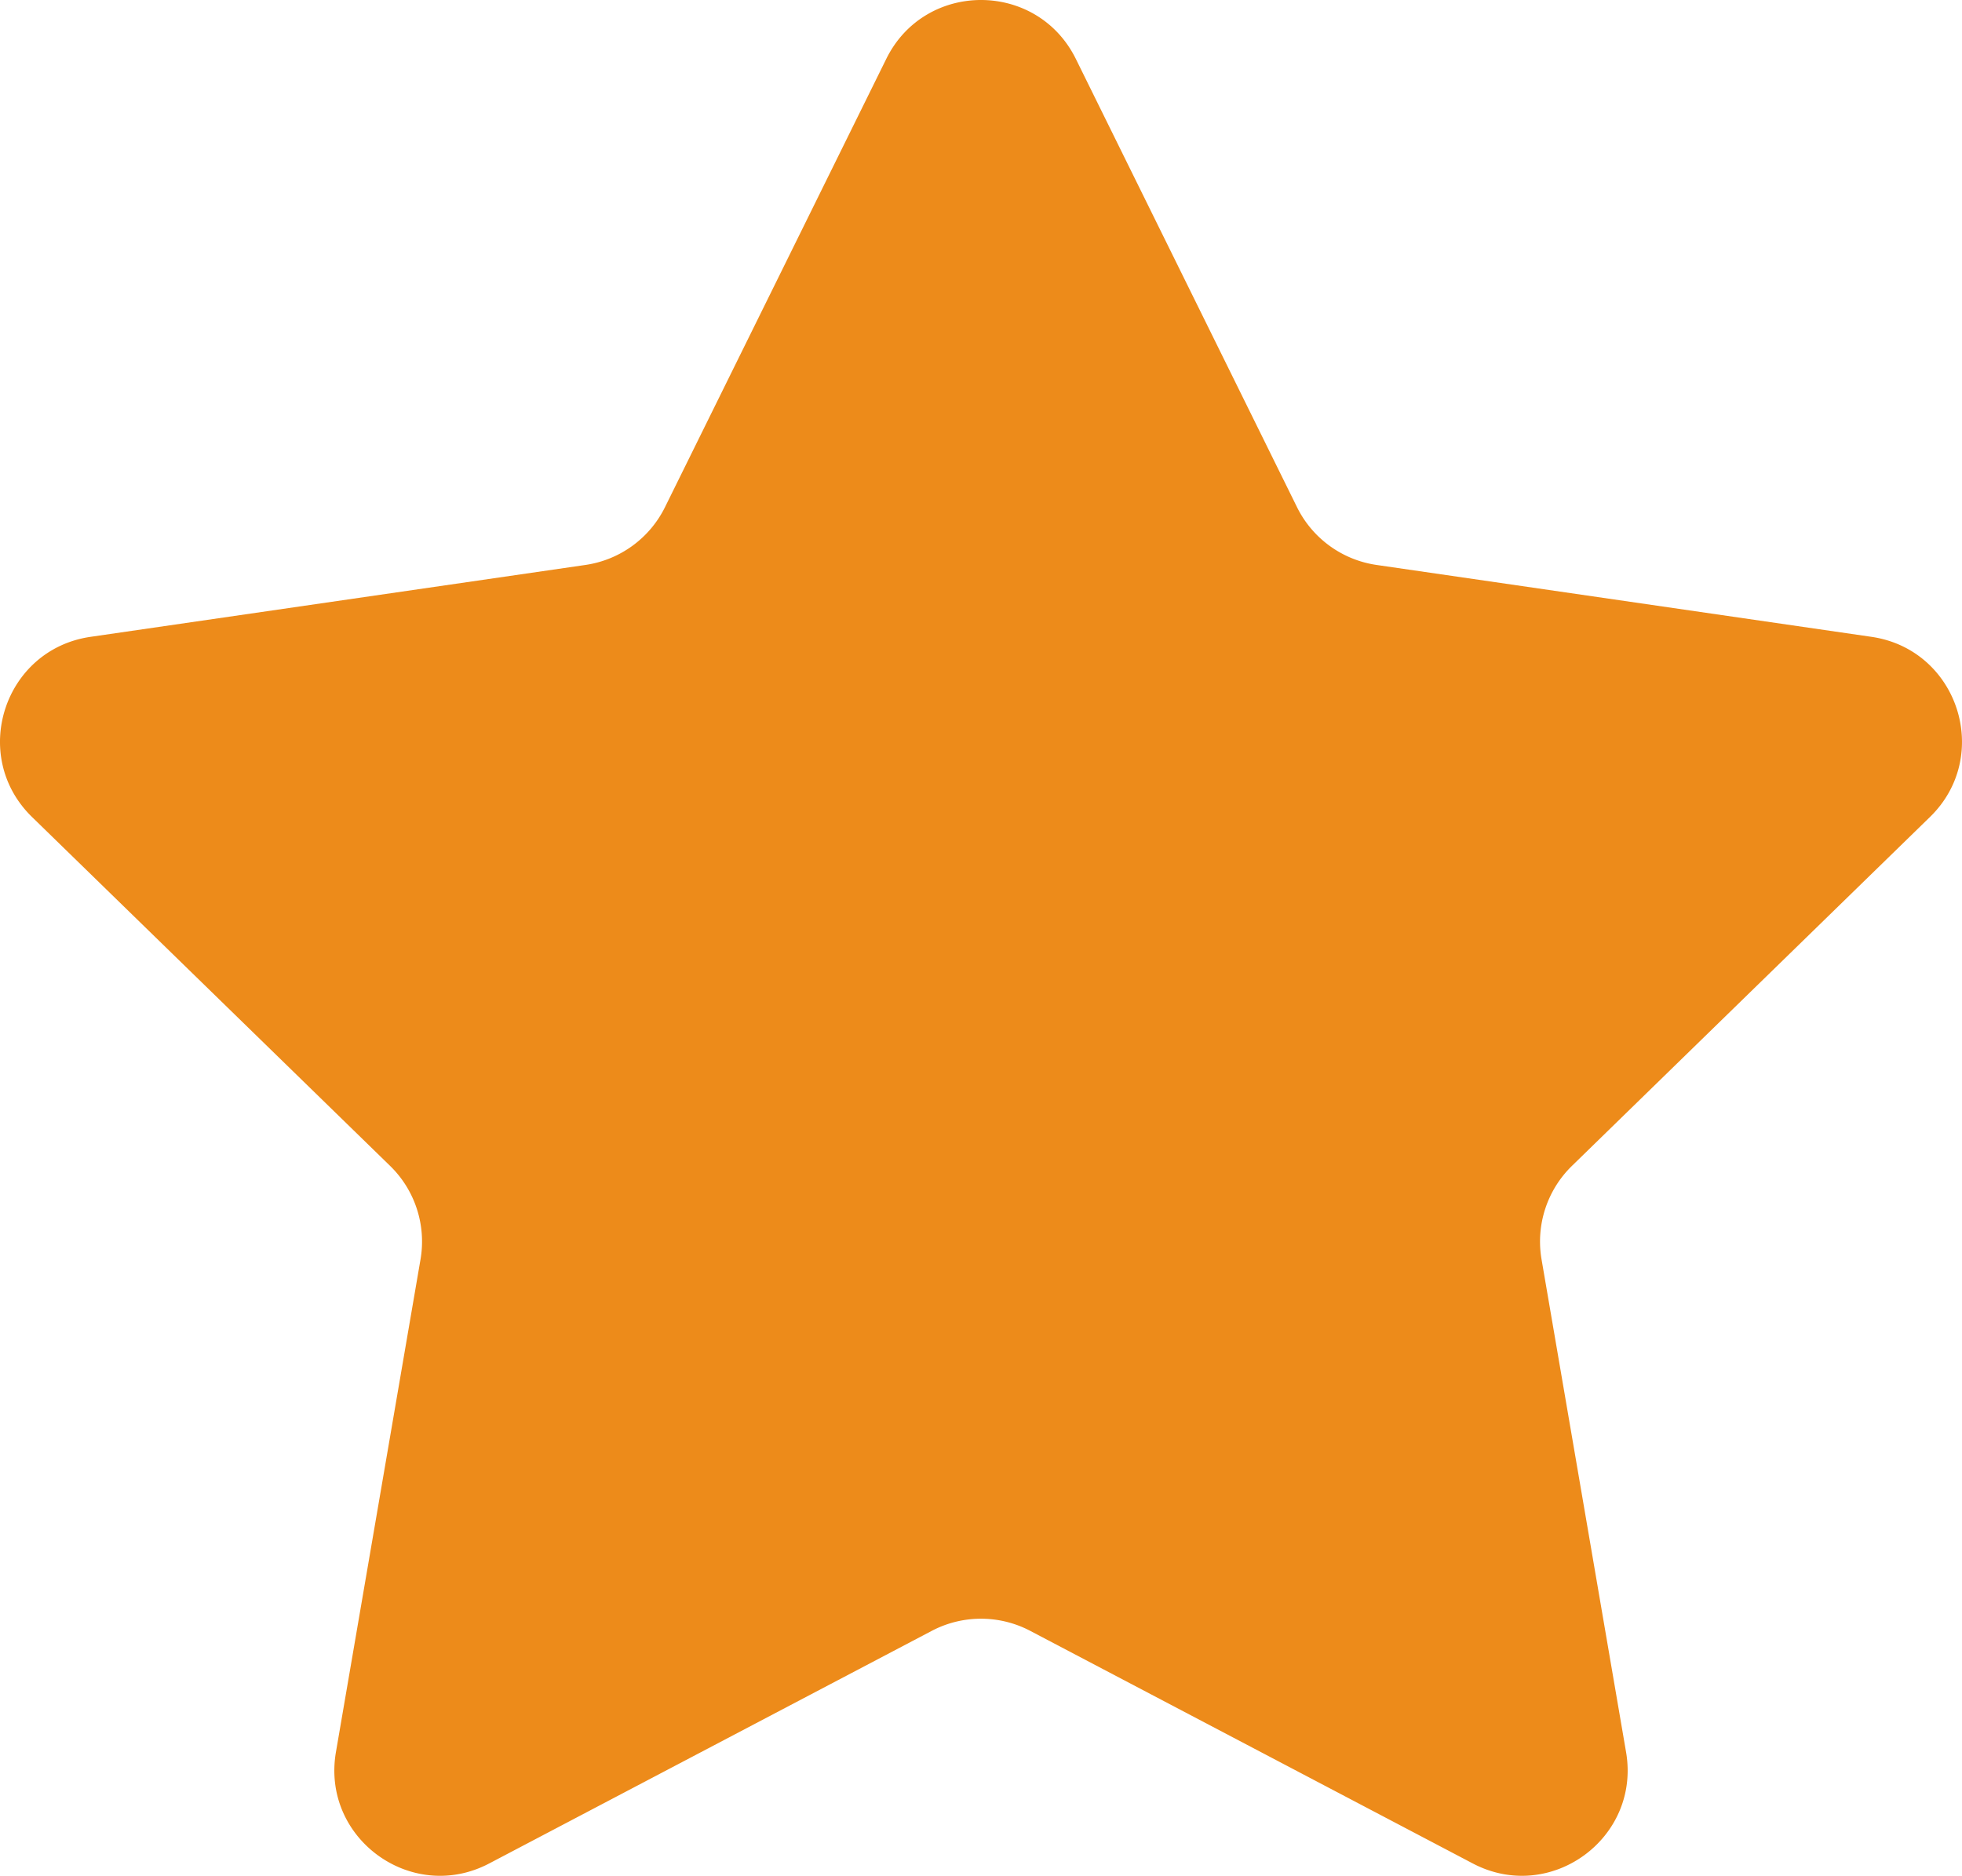<svg xmlns="http://www.w3.org/2000/svg" viewBox="0 0 919.15 879.01"><defs><style>.cls-1{fill:#ed8b1a;}</style></defs><g id="Layer_2" data-name="Layer 2"><g id="Layer_1-2" data-name="Layer 1"><path class="cls-1" d="M504,27.59,607.62,237.65a49.5,49.5,0,0,0,37.27,27.08l231.82,33.68c40.61,5.91,56.81,55.8,27.44,84.42L736.4,546.34a49.52,49.52,0,0,0-14.22,43.81L761.77,821c6.94,40.44-35.51,71.27-71.82,52.19l-207.34-109a49.57,49.57,0,0,0-46.07,0l-207.34,109c-36.31,19.09-78.76-11.75-71.82-52.19L197,590.15a49.49,49.49,0,0,0-14.23-43.81L15,382.83c-29.37-28.64-13.17-78.53,27.44-84.42l231.82-33.68a49.5,49.5,0,0,0,37.27-27.08L415.2,27.59C433.34-9.2,485.79-9.2,504,27.59Z"/></g></g></svg>